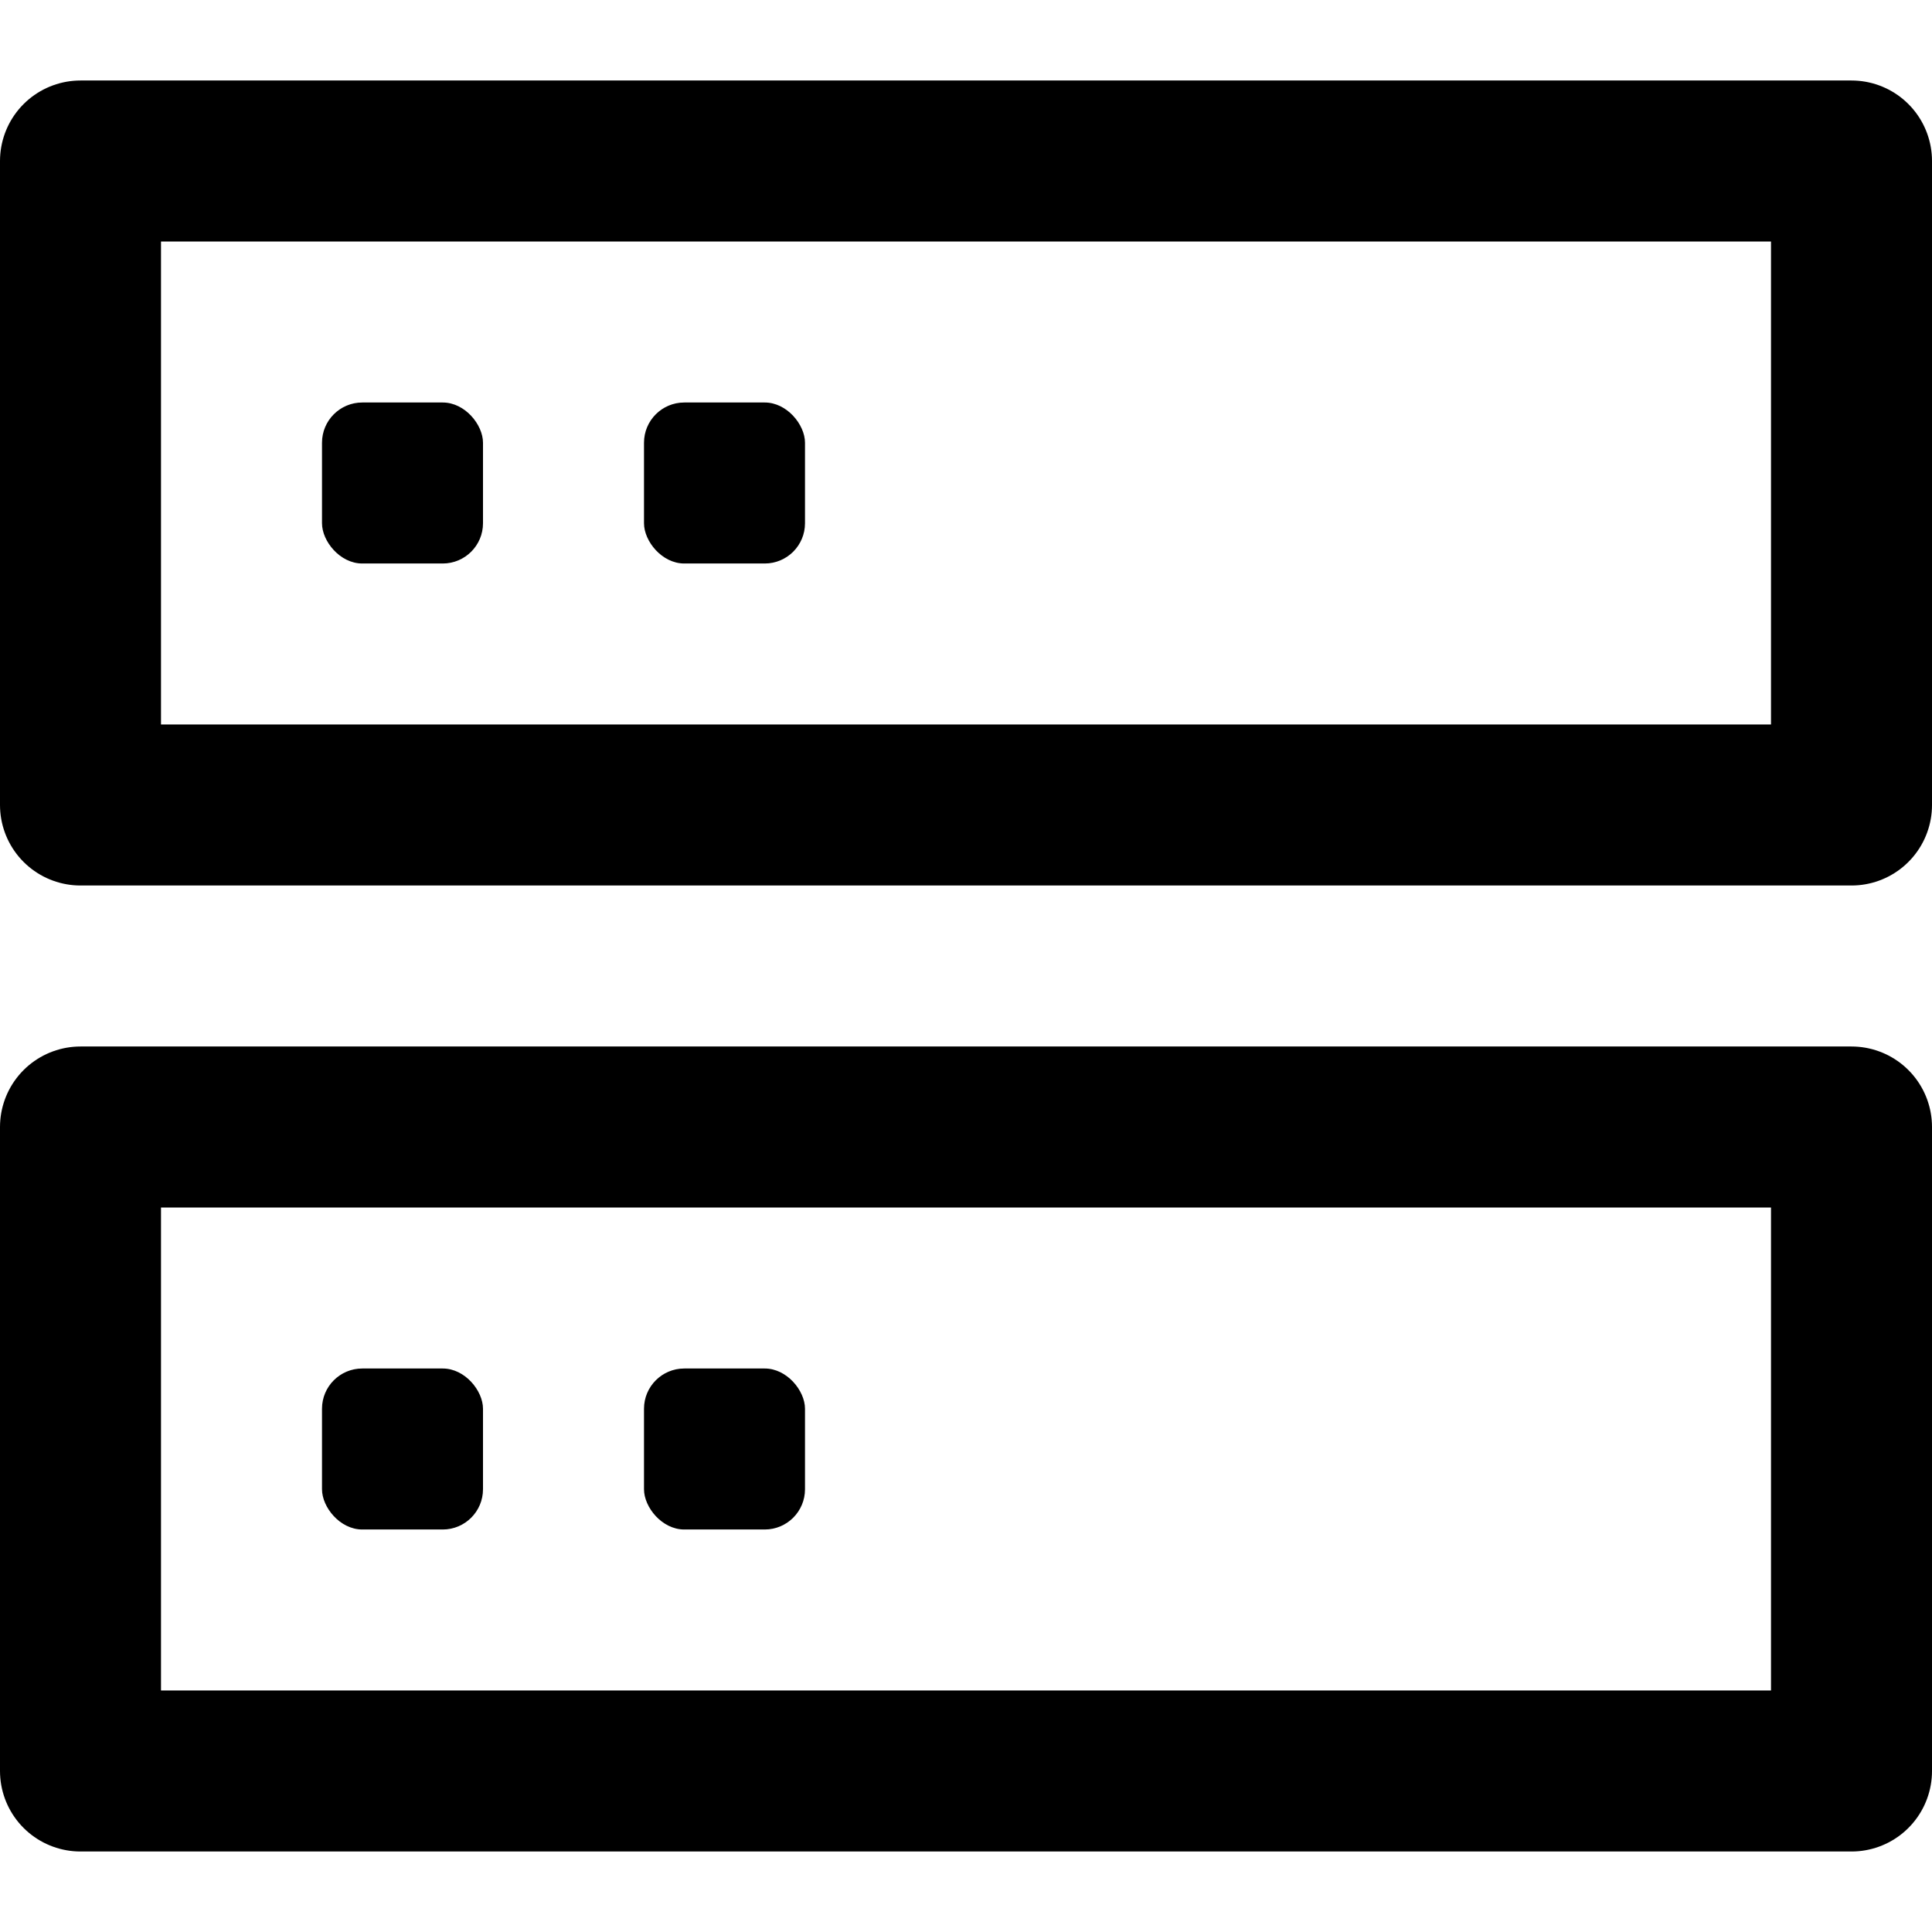 <?xml version="1.0" encoding="UTF-8"?>
<svg width="48px" height="48px" viewBox="0 0 48 48" version="1.1" xmlns="http://www.w3.org/2000/svg" xmlns:xlink="http://www.w3.org/1999/xlink">
    <!-- Generator: Sketch 50.2 (55047) - http://www.bohemiancoding.com/sketch -->
    <title>hardware/server</title>
    <desc>Created with Sketch.</desc>
    <defs></defs>
    <g id="hardware/server" stroke="none" stroke-width="1" fill="none" fill-rule="evenodd">
        <rect class="fillColor" id="Rectangle" stroke="#000000" stroke-width="4" stroke-linecap="round" stroke-linejoin="round" x="2" y="4" width="44" height="16"></rect>
        <rect class="fillColor" id="Rectangle-Copy" stroke="#000000" stroke-width="4" stroke-linecap="round" stroke-linejoin="round" x="2" y="28" width="44" height="16"></rect>
        <rect class="noStroke innerFillColor" id="Rectangle-54-Copy-3" fill="#000000" x="8" y="10" width="4" height="4" rx="1"></rect>
        <rect class="noStroke innerFillColor" id="Rectangle-54-Copy-5" fill="#000000" x="8" y="34" width="4" height="4" rx="1"></rect>
        <rect class="noStroke innerFillColor" id="Rectangle-54-Copy-4" fill="#000000" x="16" y="10" width="4" height="4" rx="1"></rect>
        <rect class="noStroke innerFillColor" id="Rectangle-54-Copy-6" fill="#000000" x="16" y="34" width="4" height="4" rx="1"></rect>
    </g>
</svg>
